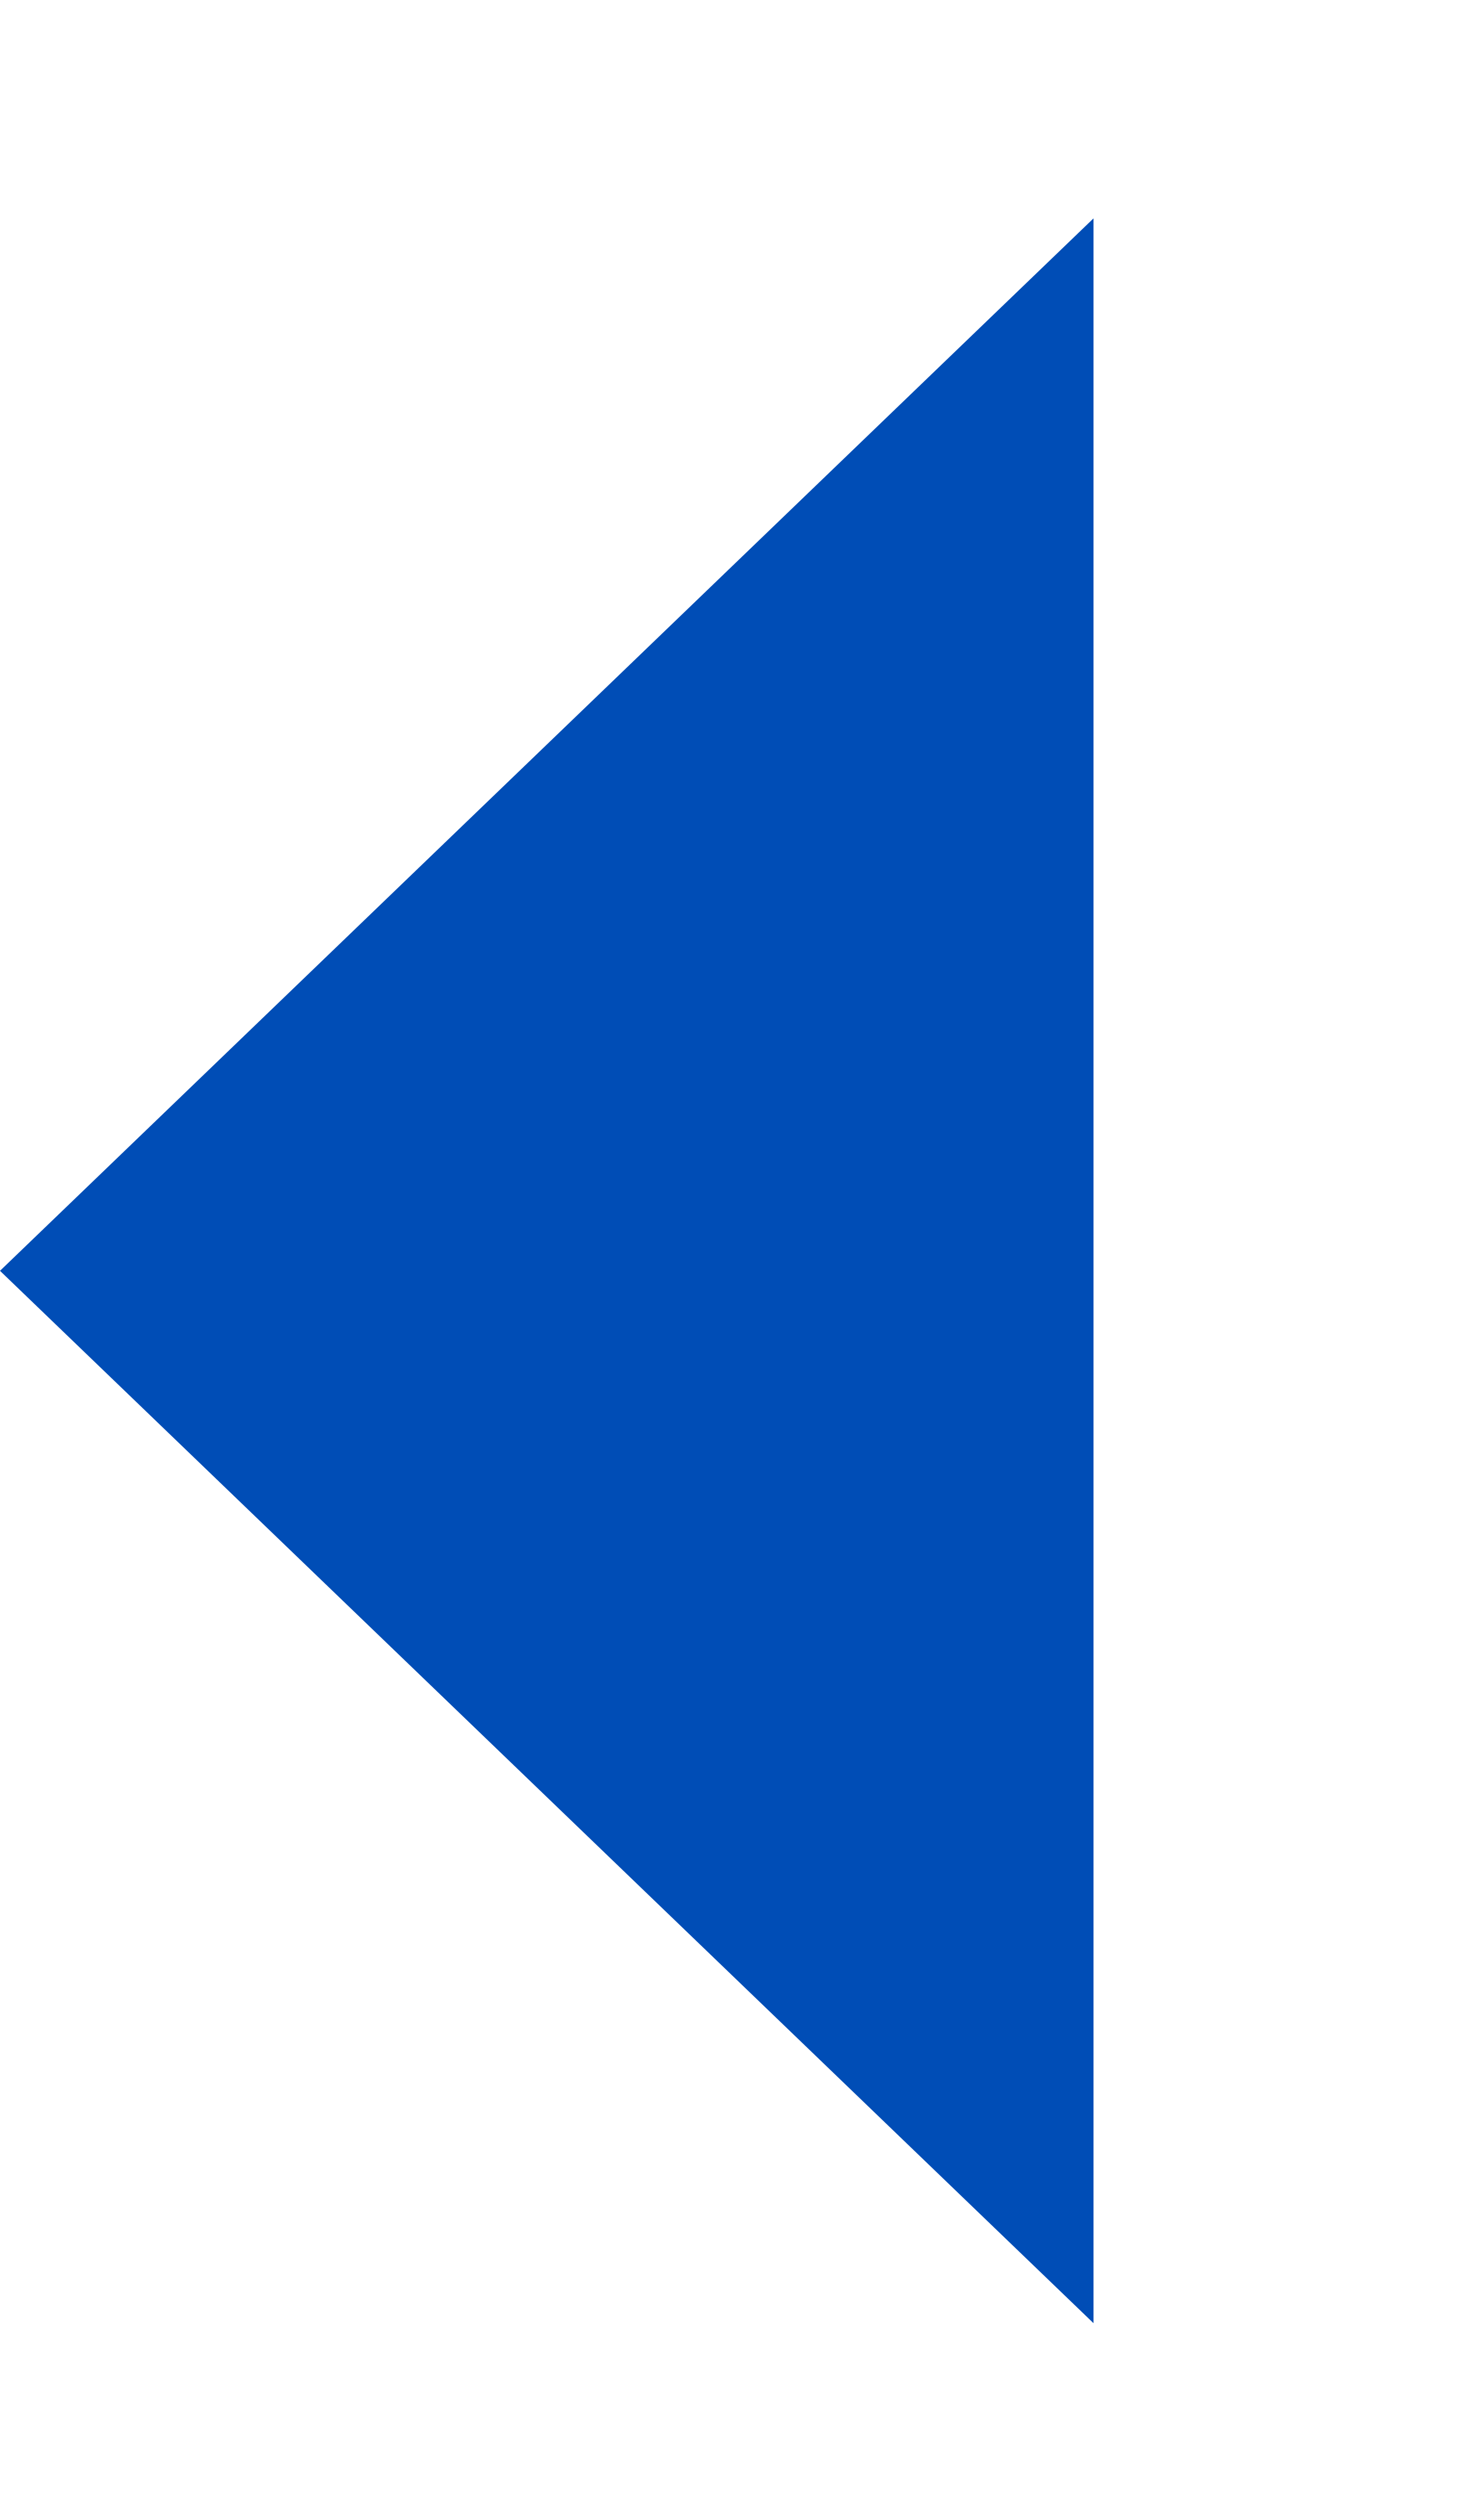 <svg width="21" height="36" viewBox="0 0 21 36" fill="none" xmlns="http://www.w3.org/2000/svg">
<g id="Frame 12343">
<path id="Polygon 2" d="M0 18.301L15.75 33.456L15.75 3.145L0 18.301Z" fill="#004DB6"/>
</g>
</svg>
